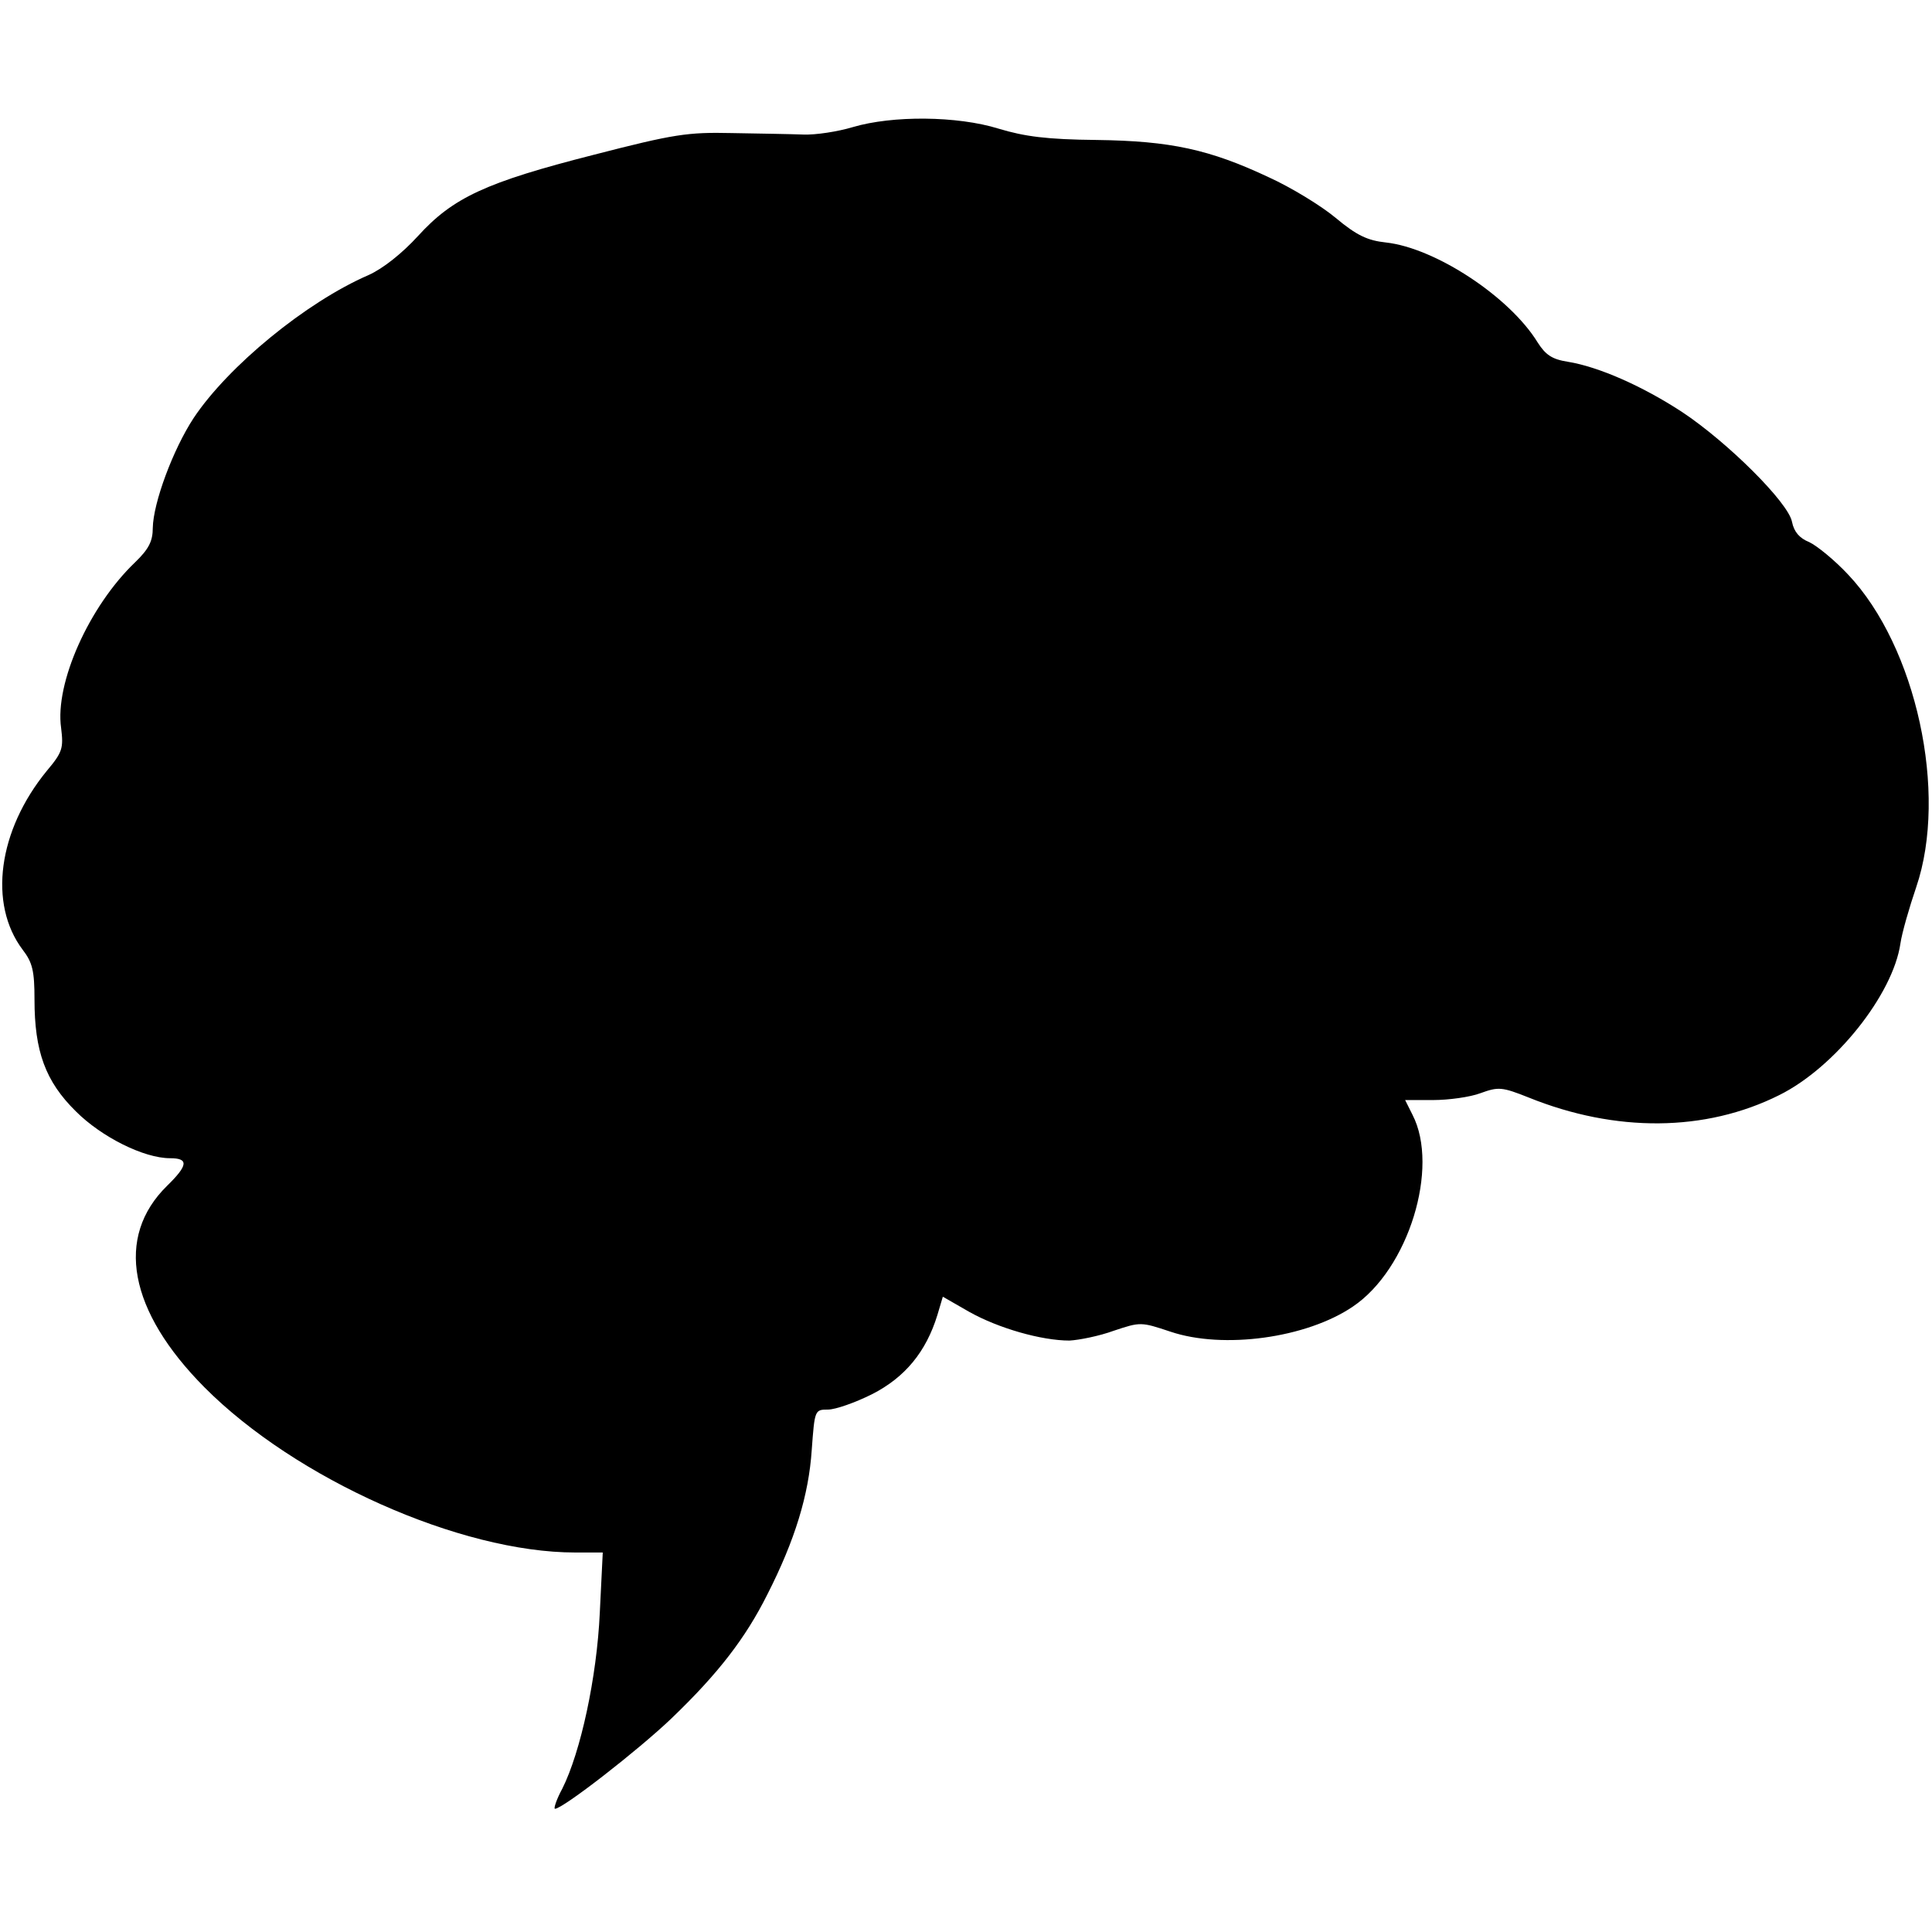 <?xml version="1.0" standalone="no"?>
<!DOCTYPE svg PUBLIC "-//W3C//DTD SVG 20010904//EN"
 "http://www.w3.org/TR/2001/REC-SVG-20010904/DTD/svg10.dtd">
<svg version="1.0" xmlns="http://www.w3.org/2000/svg"
 width="392pt" height="392pt" viewBox="0 0 392 392"
 preserveAspectRatio="xMidYMid meet">
<g transform="translate(0,392) scale(0.1,-0.1)">
<path d="M1730 3662 c-30 -9 -75 -16 -100 -15 -25 1 -90 2 -145 3 -90 2 -117
-2 -280 -44 -220 -56 -286 -87 -357 -165 -32 -35 -71 -66 -100 -79 -127 -55
-285 -185 -355 -290 -42 -64 -82 -172 -83 -223 0 -27 -8 -43 -36 -70 -93 -89
-163 -245 -150 -336 5 -41 3 -49 -29 -87 -99 -121 -119 -270 -49 -363 20 -26
24 -43 24 -101 0 -105 22 -166 84 -227 52 -52 138 -95 191 -95 38 0 37 -14 -6
-56 -106 -104 -78 -254 76 -409 185 -186 519 -335 752 -335 l56 0 -6 -122 c-6
-132 -39 -283 -76 -357 -12 -22 -18 -41 -15 -41 16 0 169 119 236 183 96 92
151 164 195 252 56 110 84 202 90 293 6 81 6 82 33 82 15 0 55 14 89 31 67 34
110 86 133 161 l11 37 54 -31 c59 -33 146 -58 203 -58 19 1 60 9 90 20 54 18
55 18 115 -2 107 -36 276 -13 370 51 113 76 176 282 121 389 l-15 30 57 0 c31
0 75 6 96 14 36 13 43 13 98 -9 176 -71 358 -70 508 5 113 56 231 204 246 308
3 21 18 73 32 114 65 191 0 488 -138 634 -28 30 -64 59 -79 66 -20 8 -31 21
-35 41 -7 39 -131 162 -223 223 -81 53 -170 92 -232 102 -32 5 -45 14 -61 39
-57 93 -208 192 -308 203 -37 4 -59 14 -102 50 -30 25 -91 62 -135 82 -121 57
-200 74 -350 76 -101 1 -146 7 -199 23 -84 26 -215 27 -296 3z"/>
</g>
</svg>
